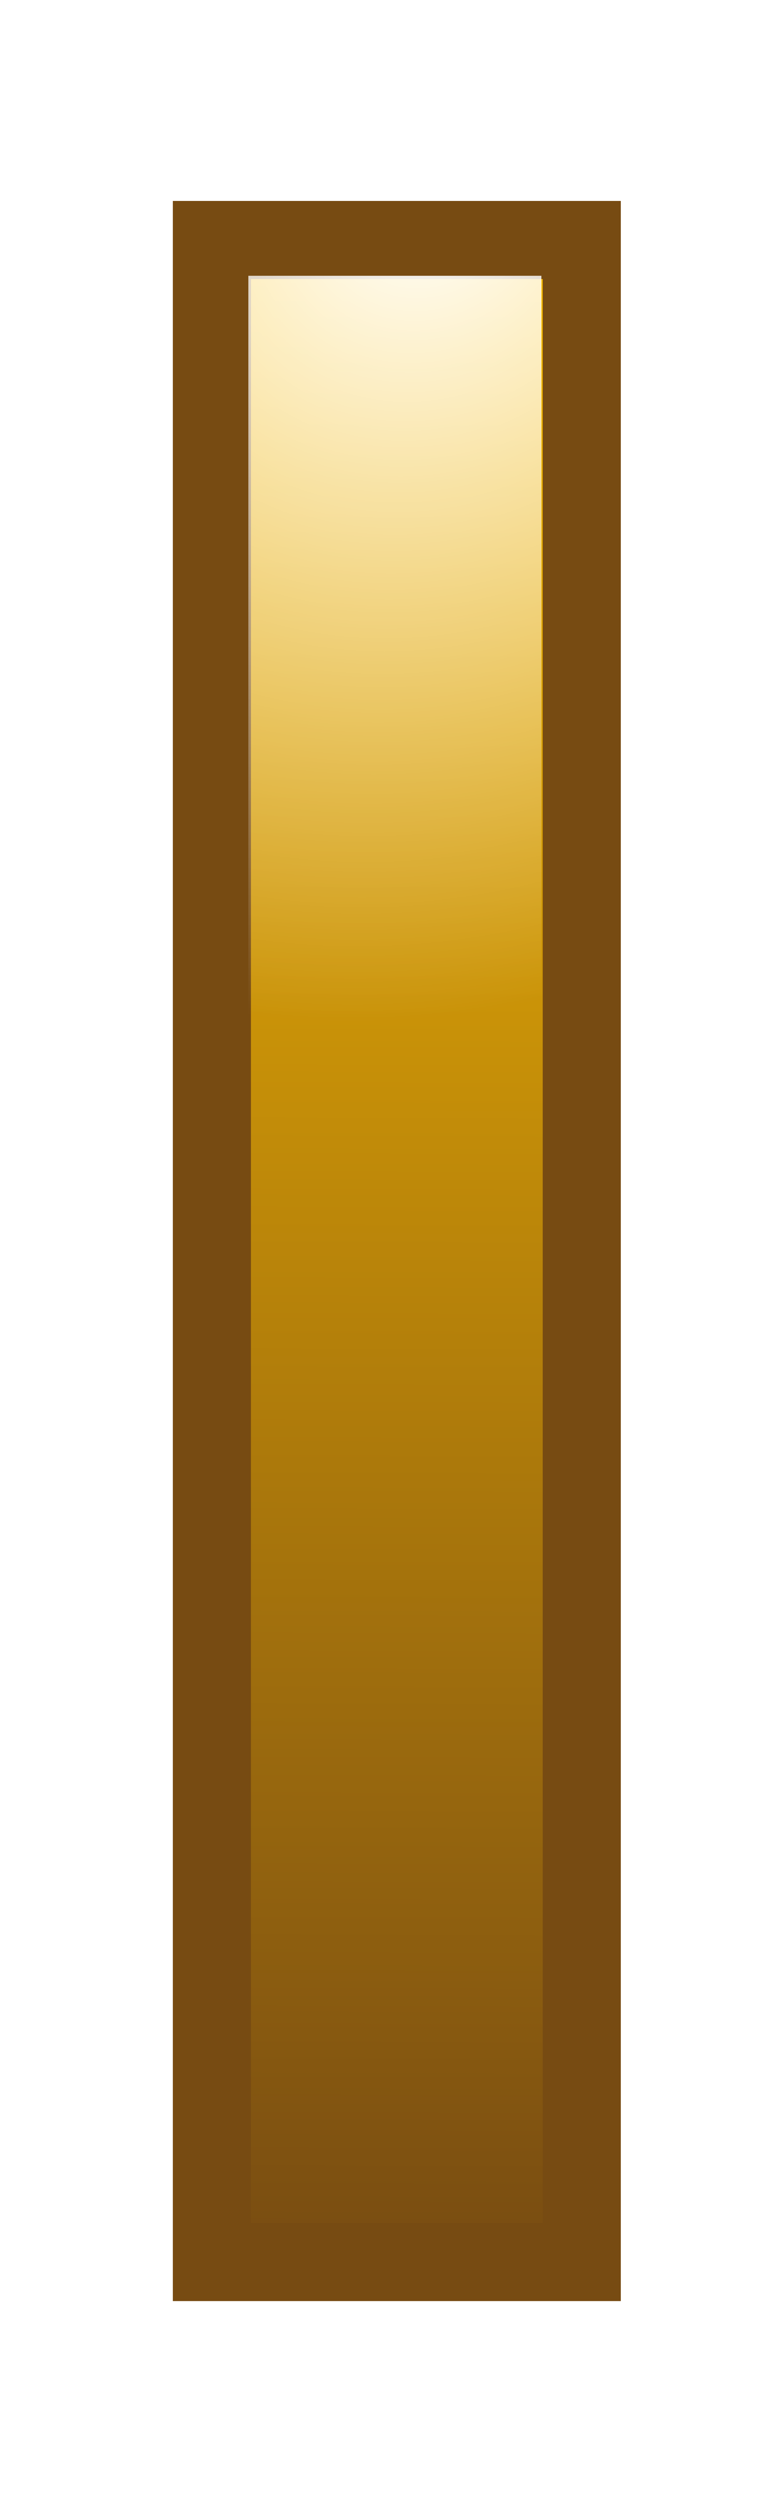 <?xml version="1.0" encoding="UTF-8" standalone="no"?>
<!-- Created with Inkscape (http://www.inkscape.org/) -->

<svg
   xmlns:dc="http://purl.org/dc/elements/1.1/"
   xmlns:cc="http://creativecommons.org/ns#"
   xmlns:rdf="http://www.w3.org/1999/02/22-rdf-syntax-ns#"
   xmlns:svg="http://www.w3.org/2000/svg"
   xmlns="http://www.w3.org/2000/svg"
   xmlns:xlink="http://www.w3.org/1999/xlink"
   xmlns:sodipodi="http://sodipodi.sourceforge.net/DTD/sodipodi-0.dtd"
   xmlns:inkscape="http://www.inkscape.org/namespaces/inkscape"
   width="10"
   height="32"
   id="svg3993"
   sodipodi:version="0.32"
   inkscape:version="0.48.1 r9760"
   sodipodi:docname="bar-diffuse.svg"
   inkscape:output_extension="org.inkscape.output.svg.inkscape"
   version="1.0"
   inkscape:export-filename="step-red-diffuse-24x24.png"
   inkscape:export-xdpi="3.48"
   inkscape:export-ydpi="3.48">
  <defs
     id="defs3995">
    <linearGradient
       id="linearGradient3200">
      <stop
         style="stop-color:#ffffff;stop-opacity:1;"
         offset="0"
         id="stop3202" />
      <stop
         style="stop-color:#ffffff;stop-opacity:0;"
         offset="1"
         id="stop3204" />
    </linearGradient>
    <linearGradient
       id="diffuseColorGradient">
      <stop
         style="stop-color:#774b12;stop-opacity:1;"
         offset="0"
         id="stop3761" />
      <stop
         style="stop-color:#ffc101;stop-opacity:1;"
         offset="1"
         id="stop3763" />
    </linearGradient>
    <linearGradient
       inkscape:collect="always"
       xlink:href="#diffuseColorGradient"
       id="linearGradient3849"
       x1="44.131"
       y1="552.261"
       x2="46.178"
       y2="36.522"
       gradientUnits="userSpaceOnUse"
       gradientTransform="matrix(0.052,0,0,0.052,1.402,588.476)" />
    <filter
       inkscape:collect="always"
       id="filter3767"
       x="-0.388"
       width="1.776"
       y="-0.071"
       height="1.142">
      <feGaussianBlur
         inkscape:collect="always"
         stdDeviation="0.765"
         id="feGaussianBlur3769" />
    </filter>
    <radialGradient
       inkscape:collect="always"
       xlink:href="#linearGradient3200"
       id="radialGradient3766"
       cx="5.027"
       cy="596.657"
       fx="5.027"
       fy="596.657"
       r="1.876"
       gradientTransform="matrix(-4.121,4.173,-3.831,-3.783,2312.022,2826.69)"
       gradientUnits="userSpaceOnUse" />
    <linearGradient
       inkscape:collect="always"
       xlink:href="#diffuseColorGradient"
       id="linearGradient3770"
       x1="2.965"
       y1="619.215"
       x2="2.911"
       y2="622.663"
       gradientUnits="userSpaceOnUse" />
  </defs>
  <sodipodi:namedview
     id="base"
     pagecolor="#ffffff"
     bordercolor="#666666"
     borderopacity="1.0"
     gridtolerance="10000"
     guidetolerance="10"
     objecttolerance="10"
     inkscape:pageopacity="0.0"
     inkscape:pageshadow="2"
     inkscape:zoom="4"
     inkscape:cx="-85.940342"
     inkscape:cy="50.112077"
     inkscape:document-units="px"
     inkscape:current-layer="layer1"
     showgrid="false"
     inkscape:window-width="1870"
     inkscape:window-height="1056"
     inkscape:window-x="50"
     inkscape:window-y="24"
     inkscape:window-maximized="1" />
  <g
     inkscape:label="Layer 1"
     inkscape:groupmode="layer"
     id="layer1"
     transform="translate(0,-588)">
    <rect
       y="591.072"
       x="2.713"
       height="25.882"
       width="4.736"
       id="rect2996"
       style="fill:#000000;fill-opacity:1;stroke:none;filter:url(#filter3767)" />
    <rect
       style="fill:url(#linearGradient3849);fill-opacity:1;stroke:url(#linearGradient3770);stroke-width:1;stroke-miterlimit:4;stroke-opacity:1;stroke-dasharray:none"
       id="rect3051"
       width="4.736"
       height="25.882"
       x="2.713"
       y="591.072" />
    <rect
       style="fill:url(#radialGradient3766);fill-opacity:1;stroke:none"
       id="rect3051-8"
       width="3.752"
       height="13.755"
       x="3.18"
       y="591.53" />
  </g>
</svg>
